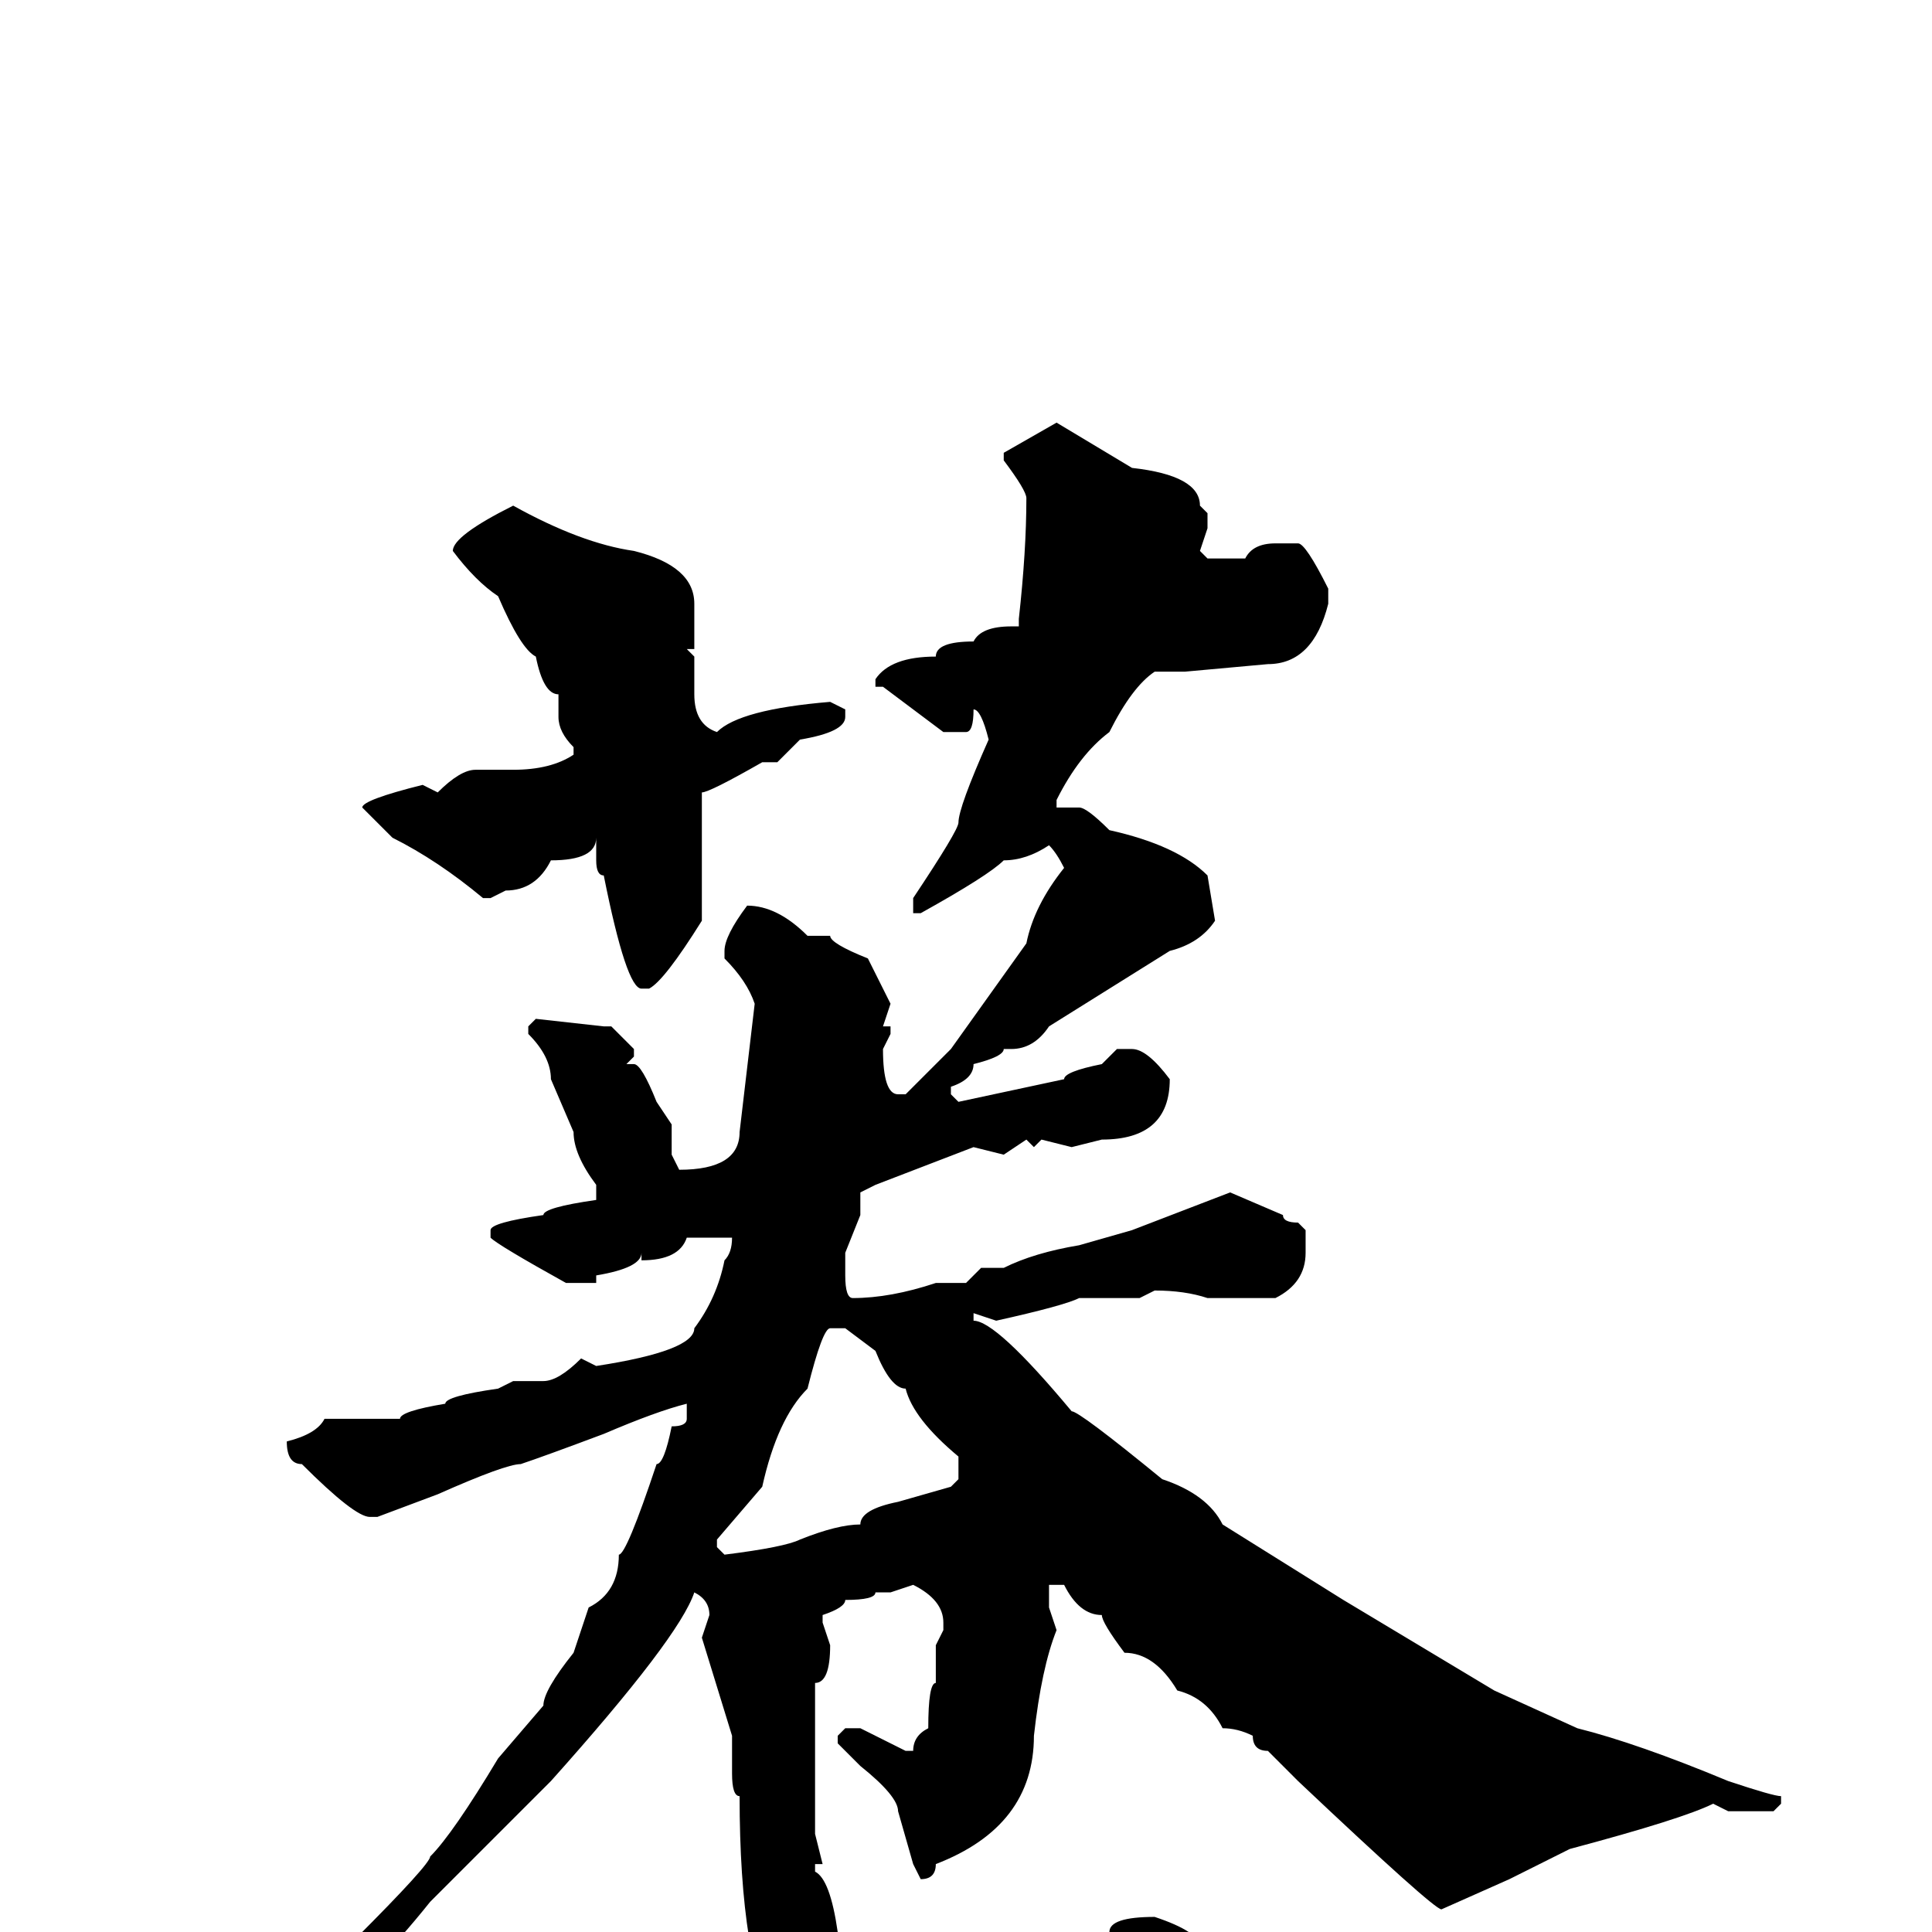<svg xmlns="http://www.w3.org/2000/svg" viewBox="0 -256 256 256">
	<path fill="#000000" d="M140 -200L150 -194Q159 -193 159 -189L160 -188V-186L159 -183L160 -182H162H164H165Q166 -184 169 -184H172Q173 -184 176 -178V-176Q174 -168 168 -168L157 -167H153Q150 -165 147 -159Q143 -156 140 -150V-149H141H143Q144 -149 147 -146Q156 -144 160 -140L161 -134Q159 -131 155 -130L139 -120Q137 -117 134 -117H133Q133 -116 129 -115Q129 -113 126 -112V-111L127 -110L141 -113Q141 -114 146 -115L148 -117H150Q152 -117 155 -113Q155 -105 146 -105L142 -104L138 -105L137 -104L136 -105L133 -103L129 -104L116 -99L114 -98V-95L112 -90V-87Q112 -84 113 -84Q118 -84 124 -86H128L130 -88H133Q137 -90 143 -91L150 -93L163 -98L170 -95Q170 -94 172 -94L173 -93V-90Q173 -86 169 -84H161H160Q157 -85 153 -85L151 -84H145H144H143Q141 -83 132 -81L129 -82V-81Q132 -81 142 -69Q143 -69 154 -60Q160 -58 162 -54L178 -44L198 -32L209 -27Q217 -25 229 -20Q235 -18 236 -18V-17L235 -16H229L227 -17Q223 -15 208 -11L200 -7L191 -3Q190 -3 172 -20L168 -24Q166 -24 166 -26Q164 -27 162 -27Q160 -31 156 -32Q153 -37 149 -37Q146 -41 146 -42Q143 -42 141 -46H140H139V-43L140 -40Q138 -35 137 -26Q137 -14 124 -9Q124 -7 122 -7L121 -9L119 -16Q119 -18 114 -22L111 -25V-26L112 -27H114L120 -24H121Q121 -26 123 -27Q123 -33 124 -33V-34V-35V-36V-38L125 -40V-41Q125 -44 121 -46L118 -45H116Q116 -44 112 -44Q112 -43 109 -42V-41L110 -38Q110 -33 108 -33V-30V-29V-26V-25V-20V-13L109 -9H108V-8Q110 -7 111 0Q112 0 112 1L114 2L124 3Q130 1 141 1Q141 0 147 0Q147 -2 153 -2Q159 0 159 2L160 4V5Q159 13 155 13L147 16H144Q143 17 131 18H129H124Q122 18 119 19Q110 19 103 13Q98 4 98 -18Q97 -18 97 -21V-23V-26L93 -39L94 -42Q94 -44 92 -45Q90 -39 73 -20Q71 -18 65 -12L57 -4Q49 6 42 11Q37 16 24 23L23 24H21L20 23V22L29 16L47 1Q57 -9 57 -10Q60 -13 66 -23L72 -30Q72 -32 76 -37L78 -43Q82 -45 82 -50Q83 -50 87 -62Q88 -62 89 -67Q91 -67 91 -68V-70Q87 -69 80 -66Q72 -63 69 -62Q67 -62 58 -58L50 -55H49Q47 -55 40 -62Q38 -62 38 -65Q42 -66 43 -68H47H51H53Q53 -69 59 -70Q59 -71 66 -72L68 -73H72Q74 -73 77 -76L79 -75Q92 -77 92 -80Q95 -84 96 -89Q97 -90 97 -92H95H91Q90 -89 85 -89V-90Q85 -88 79 -87V-86H75Q66 -91 65 -92V-93Q65 -94 72 -95Q72 -96 79 -97V-99Q76 -103 76 -106L73 -113Q73 -116 70 -119V-120L71 -121L80 -120H81L84 -117V-116L83 -115H84Q85 -115 87 -110L89 -107V-103L90 -101Q98 -101 98 -106L100 -123Q99 -126 96 -129V-130Q96 -132 99 -136Q103 -136 107 -132H110Q110 -131 115 -129L118 -123L117 -120H118V-119L117 -117Q117 -111 119 -111H120L126 -117L136 -131Q137 -136 141 -141Q140 -143 139 -144Q136 -142 133 -142Q131 -140 122 -135H121V-136V-137Q127 -146 127 -147Q127 -149 131 -158Q130 -162 129 -162Q129 -159 128 -159H125L117 -165H116V-166Q118 -169 124 -169Q124 -171 129 -171Q130 -173 134 -173H135V-174Q136 -183 136 -190Q136 -191 133 -195V-196ZM68 -189Q77 -184 84 -183Q92 -181 92 -176V-170H91L92 -169V-164Q92 -160 95 -159Q98 -162 110 -163L112 -162V-161Q112 -159 106 -158L103 -155H101Q94 -151 93 -151V-145V-144V-137V-134Q88 -126 86 -125H85Q83 -125 80 -140Q79 -140 79 -142V-145Q79 -142 73 -142Q71 -138 67 -138L65 -137H64Q58 -142 52 -145L48 -149Q48 -150 56 -152L58 -151Q61 -154 63 -154H68Q73 -154 76 -156V-157Q74 -159 74 -161V-164Q72 -164 71 -169Q69 -170 66 -177Q63 -179 60 -183Q60 -185 68 -189ZM95 -52V-51L96 -50Q104 -51 106 -52Q111 -54 114 -54Q114 -56 119 -57L126 -59L127 -60V-63Q121 -68 120 -72Q118 -72 116 -77L112 -80H110Q109 -80 107 -72Q103 -68 101 -59Z"/>
</svg>